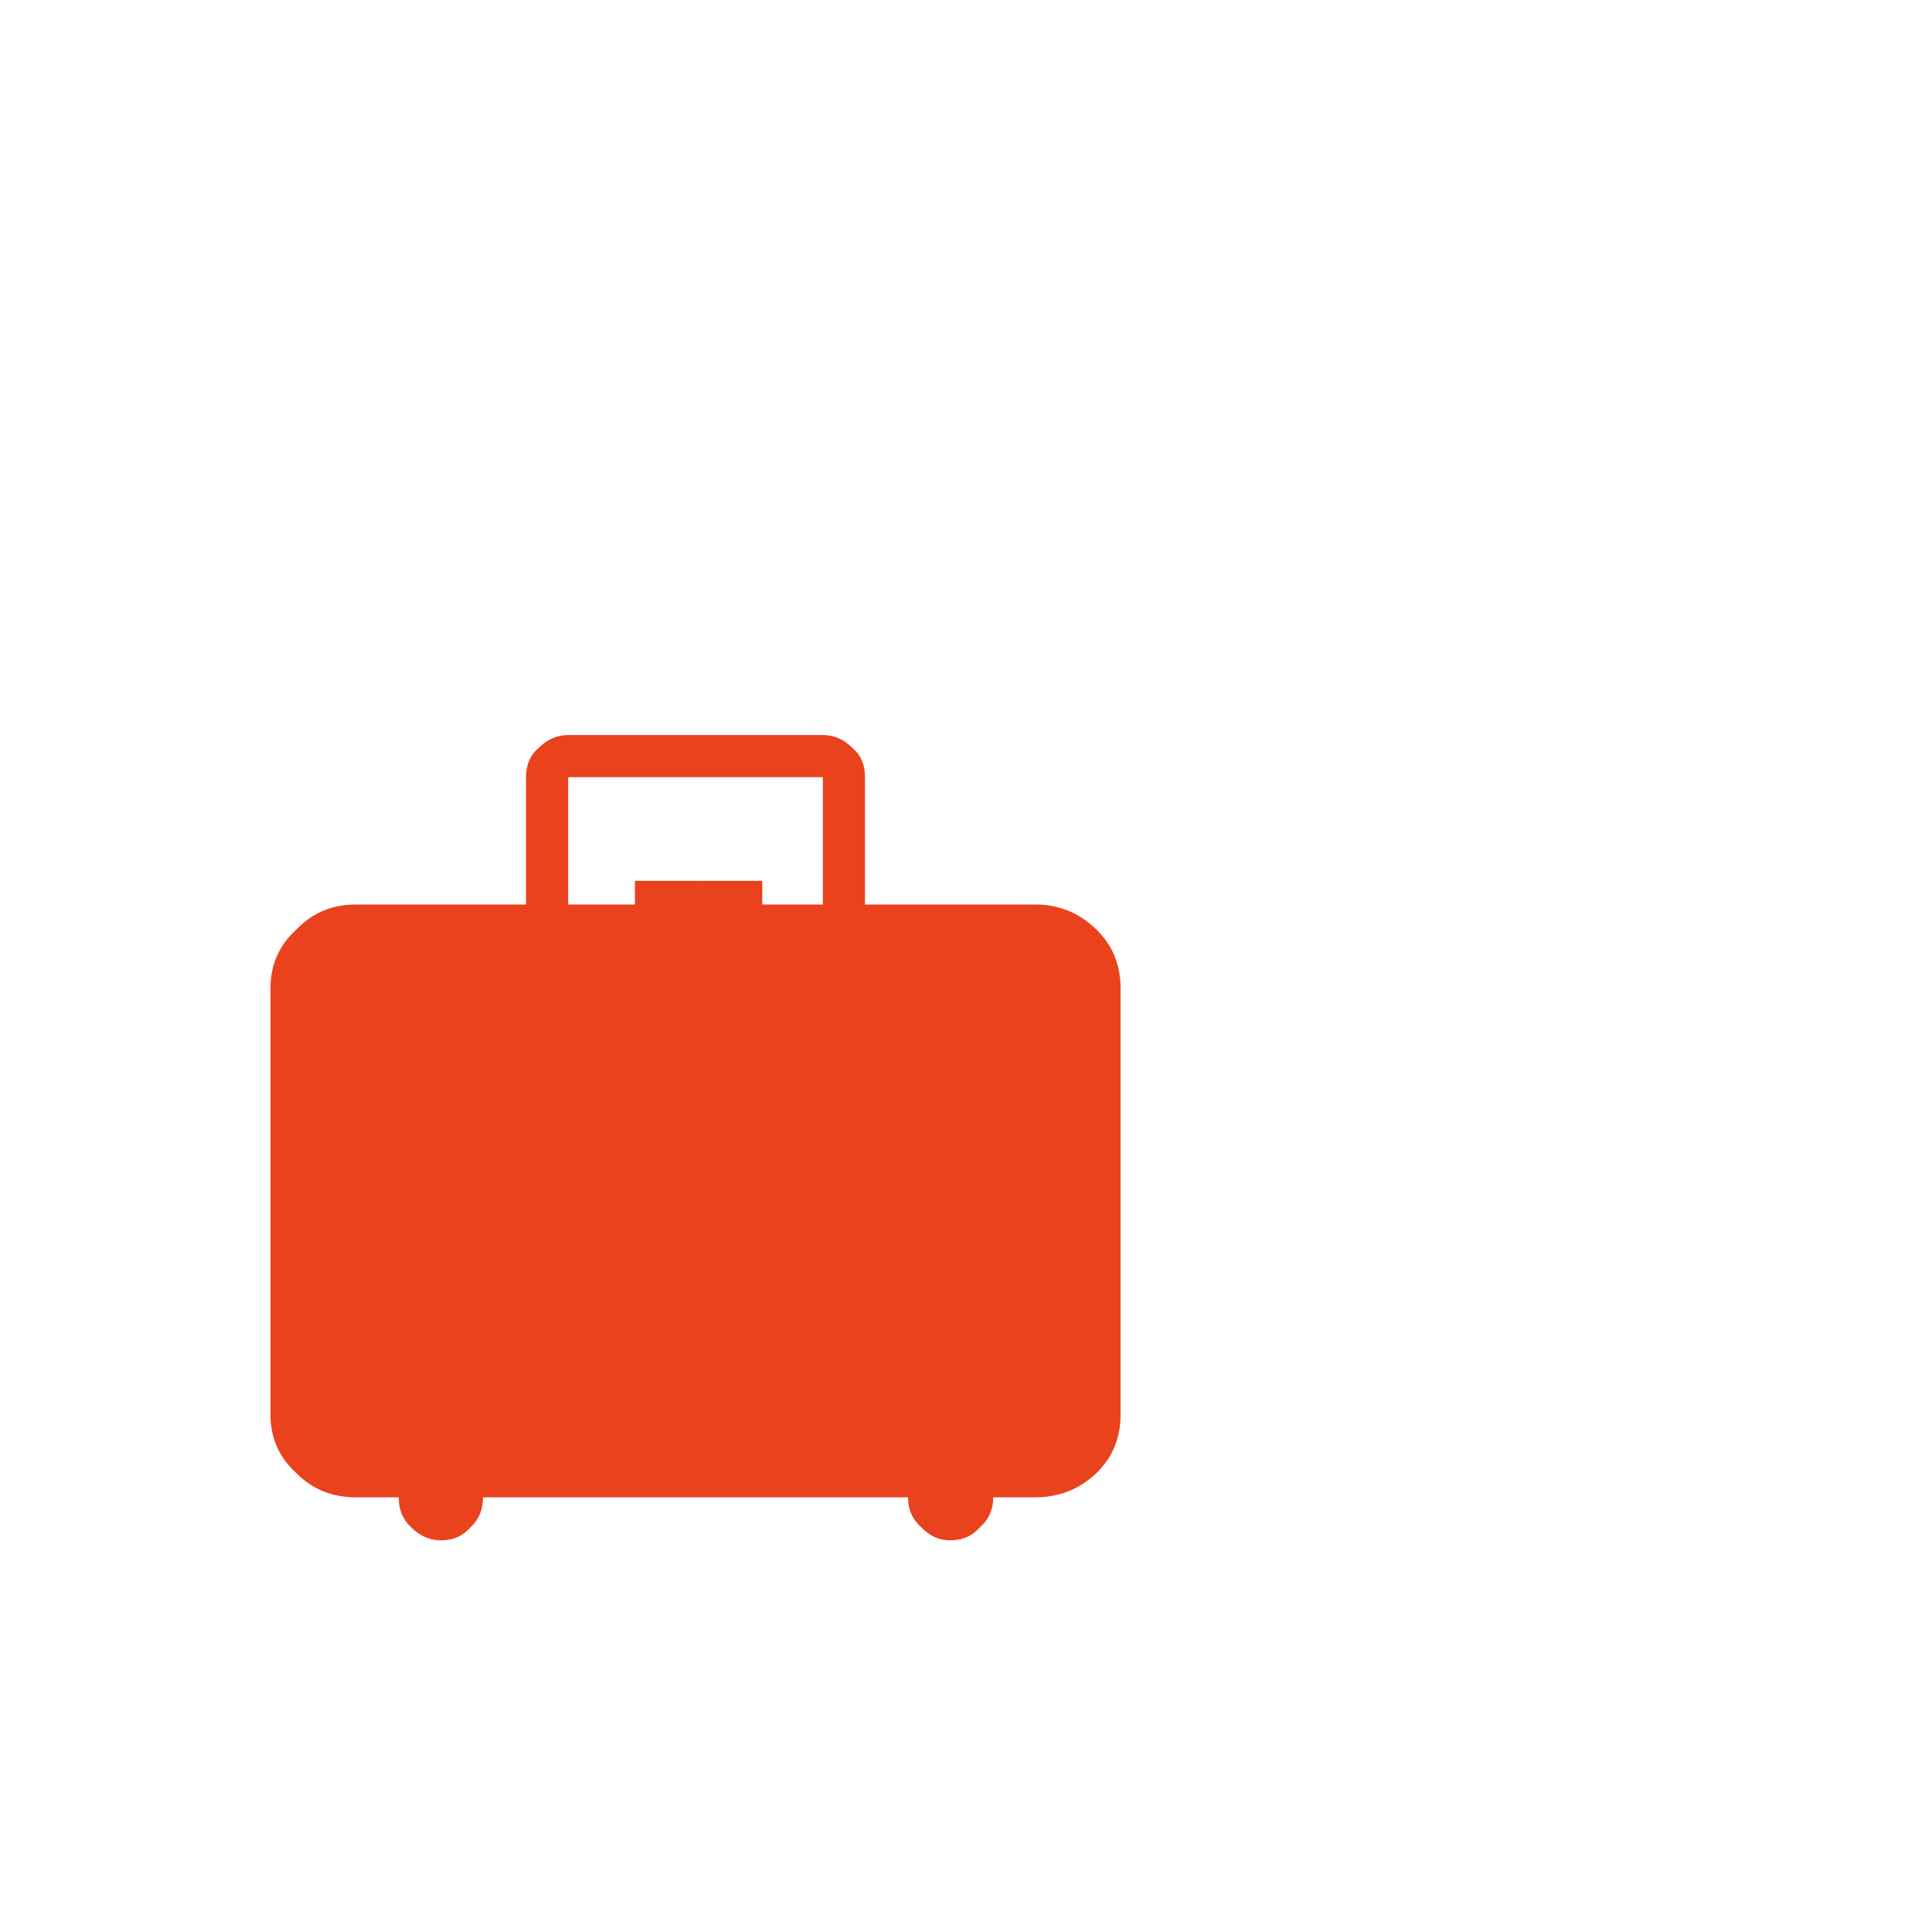 <?xml version="1.0" encoding="utf-8"?><svg xmlns:xlink="http://www.w3.org/1999/xlink" id="Scene_1" image-rendering="auto" baseProfile="basic" version="1.1" x="0px" y="0px" width="110" height="110" viewBox="0 0 110 110" xmlns="http://www.w3.org/2000/svg"><g id="Scene 1_2.0"><path fill="#EA421D" d="M49.25,44.25Q49.25,43.2 48.55,42.6 47.8,41.85 46.85,41.85L39.8,41.85Q38.75,42.7 39.8,44.25L46.85,44.25 46.85,51.5 43.4,51.5 43.4,50.15 39.8,50.15Q37.3,66.95 39.8,85.25L51.7,85.25Q51.7,86.3 52.45,86.95 53.15,87.7 54.1,87.7 55.15,87.7 55.8,86.95 56.55,86.3 56.55,85.25L58.95,85.25Q60.95,85.25 62.4,83.9 63.8,82.55 63.8,80.55L63.8,56.25Q63.8,54.25 62.4,52.9 60.95,51.5 58.95,51.5L49.25,51.5 49.25,44.25"/></g><g id="Scene 1_1.0"><path fill="#EA421D" d="M32.35,41.85Q31.4,41.85 30.65,42.6 29.95,43.2 29.95,44.25L29.95,51.5 20.25,51.5Q18.25,51.5 16.9,52.9 15.4,54.25 15.4,56.25L15.4,80.55Q15.4,82.55 16.9,83.9 18.25,85.25 20.25,85.25L22.7,85.25Q22.7,86.3 23.4,86.95 24.15,87.7 25.1,87.7 26.15,87.7 26.8,86.95 27.5,86.3 27.5,85.25L39.8,85.25Q42.65,67.7 39.8,50.15L36.15,50.15 36.15,51.5 32.35,51.5 32.35,44.25 39.8,44.25Q41.2,43.1 39.8,41.85L32.35,41.85"/></g><defs/></svg>